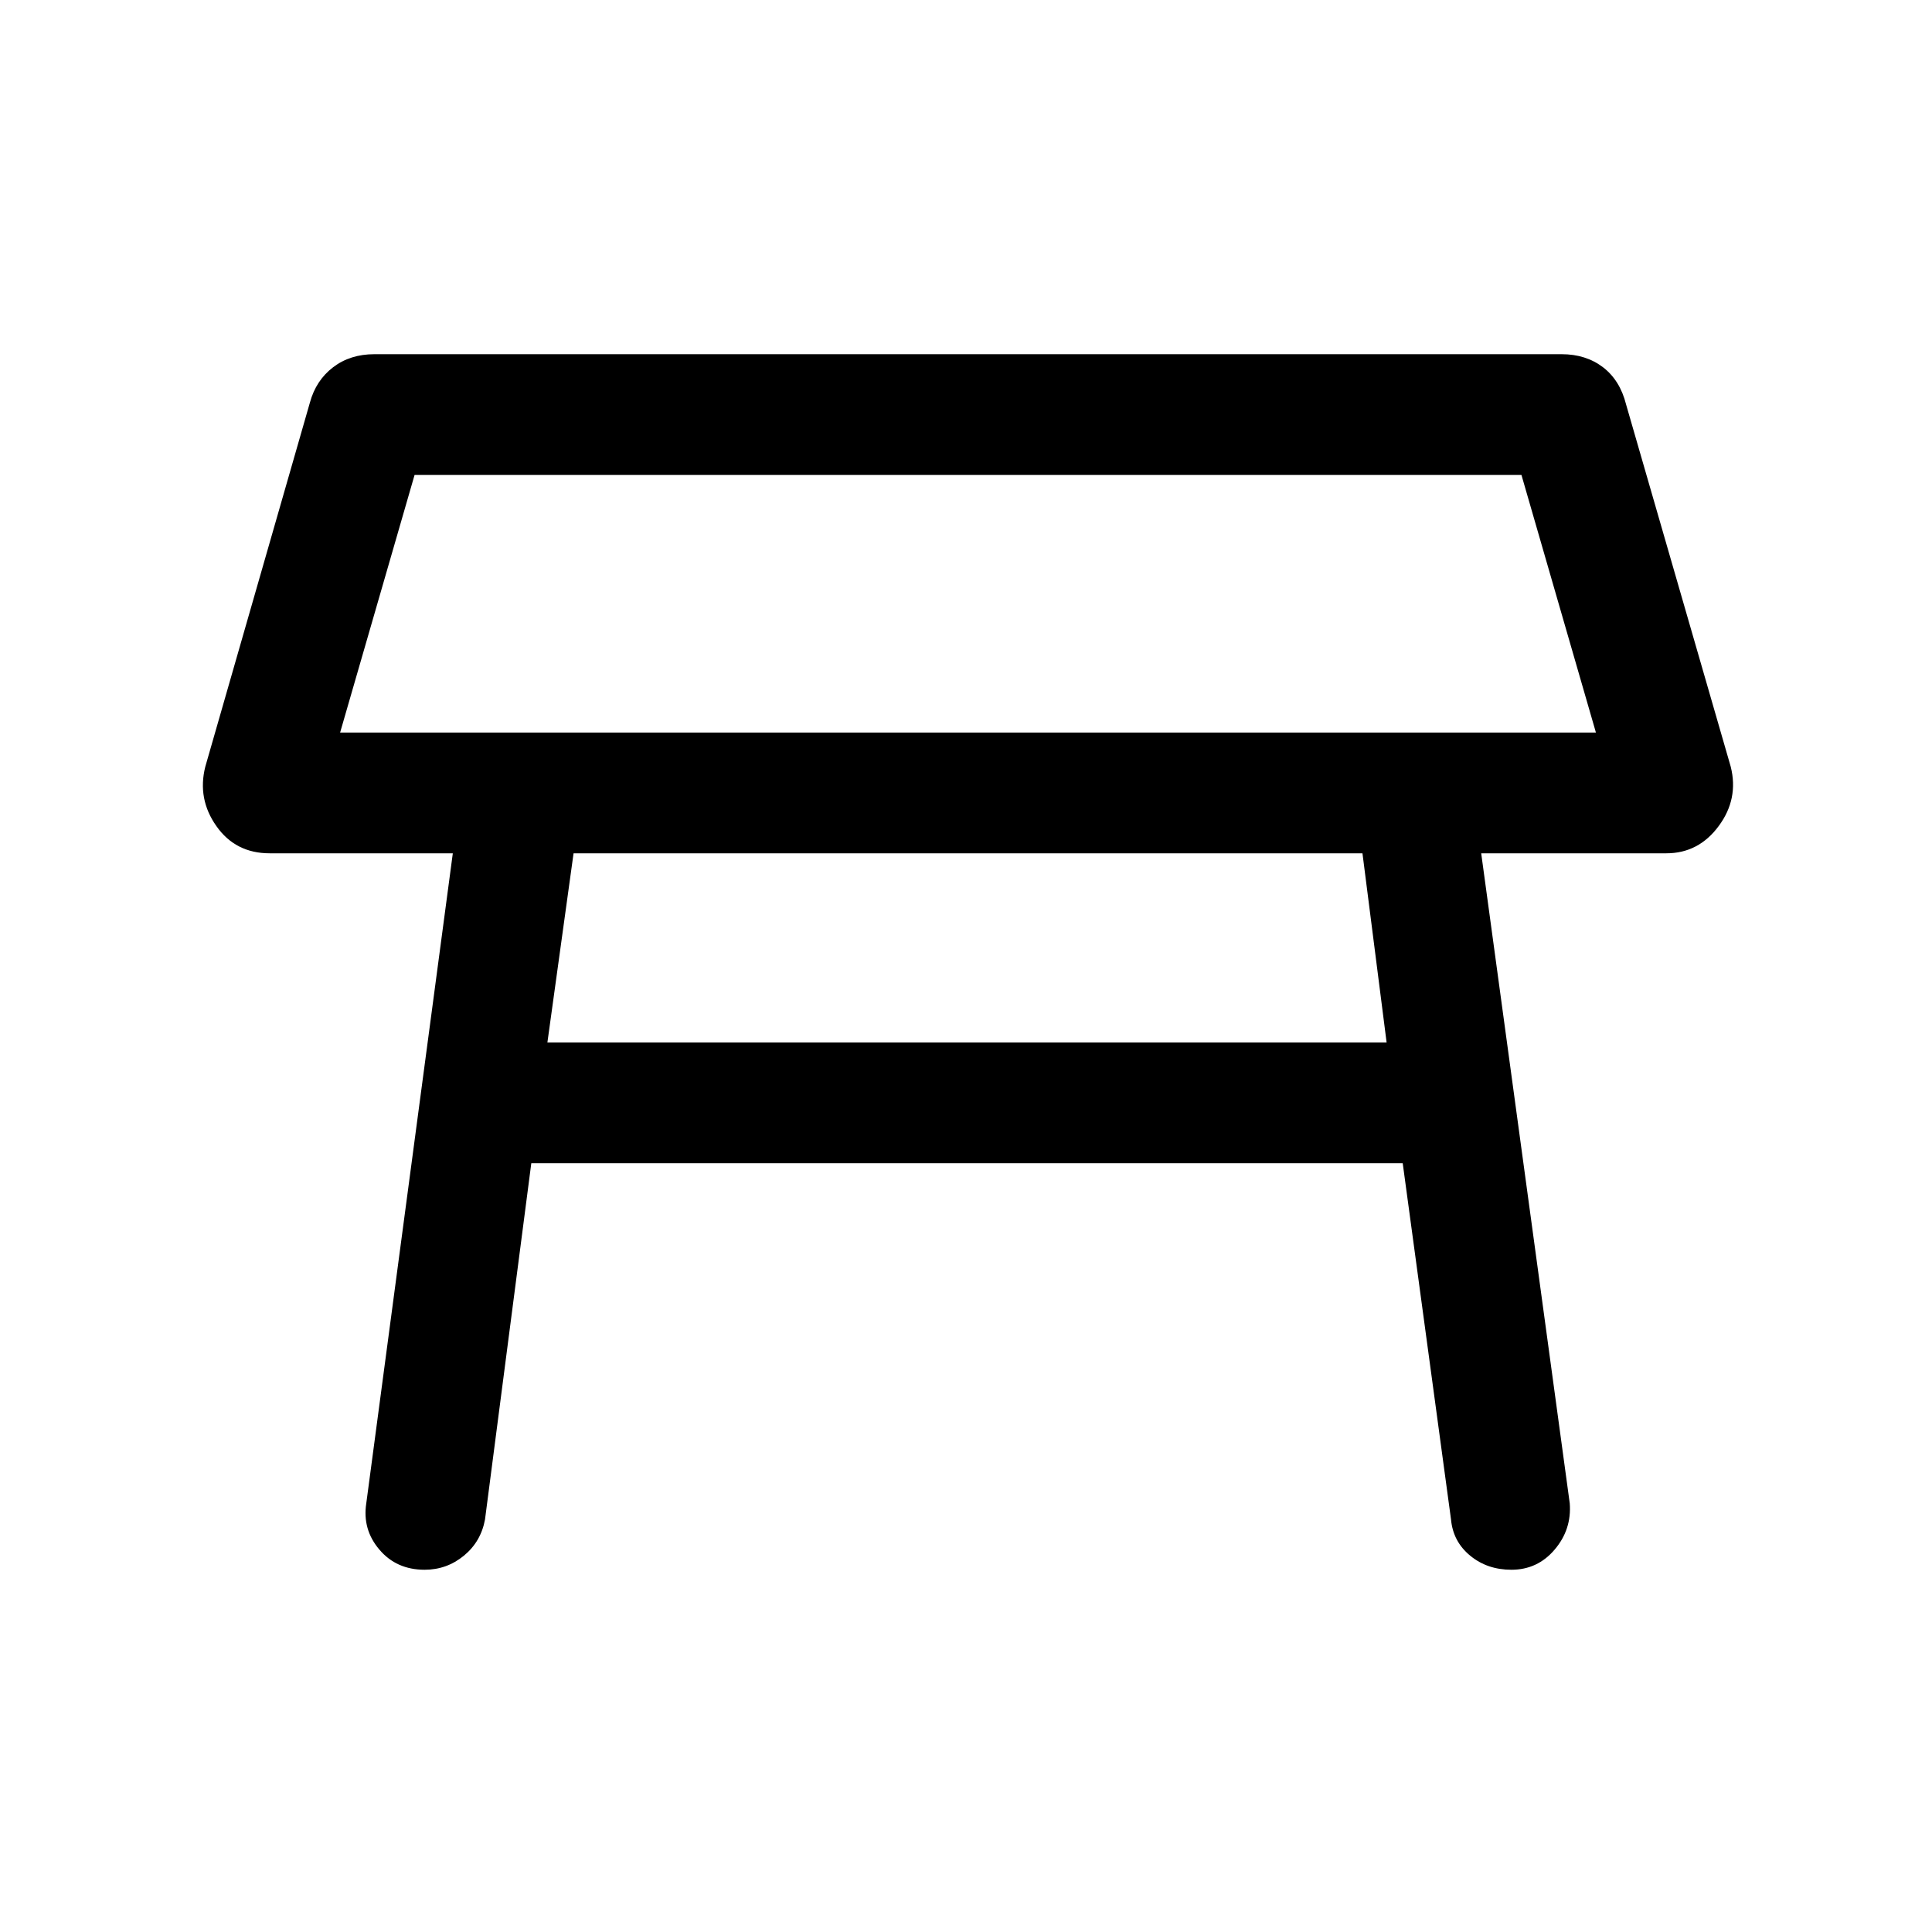 <svg xmlns="http://www.w3.org/2000/svg" height="24" width="24"><path d="M4.225 9.1H19.825L18.9 5.9H5.15ZM12.025 7.5ZM6.8 12.95H17.225L16.925 10.6H12.15H7.125ZM5.275 19.5Q4.925 19.5 4.713 19.25Q4.5 19 4.55 18.675L5.625 10.6H3.35Q2.925 10.6 2.688 10.262Q2.45 9.925 2.55 9.525L3.85 5Q3.925 4.725 4.138 4.562Q4.35 4.4 4.65 4.4H19.4Q19.7 4.4 19.913 4.562Q20.125 4.725 20.2 5.025L21.5 9.525Q21.6 9.925 21.35 10.262Q21.1 10.6 20.7 10.6H18.4L19.5 18.675Q19.525 19 19.312 19.25Q19.1 19.5 18.775 19.5Q18.475 19.5 18.263 19.325Q18.05 19.15 18.025 18.875L17.425 14.45H6.6L6.025 18.875Q5.975 19.15 5.763 19.325Q5.55 19.5 5.275 19.5Z"/></svg>